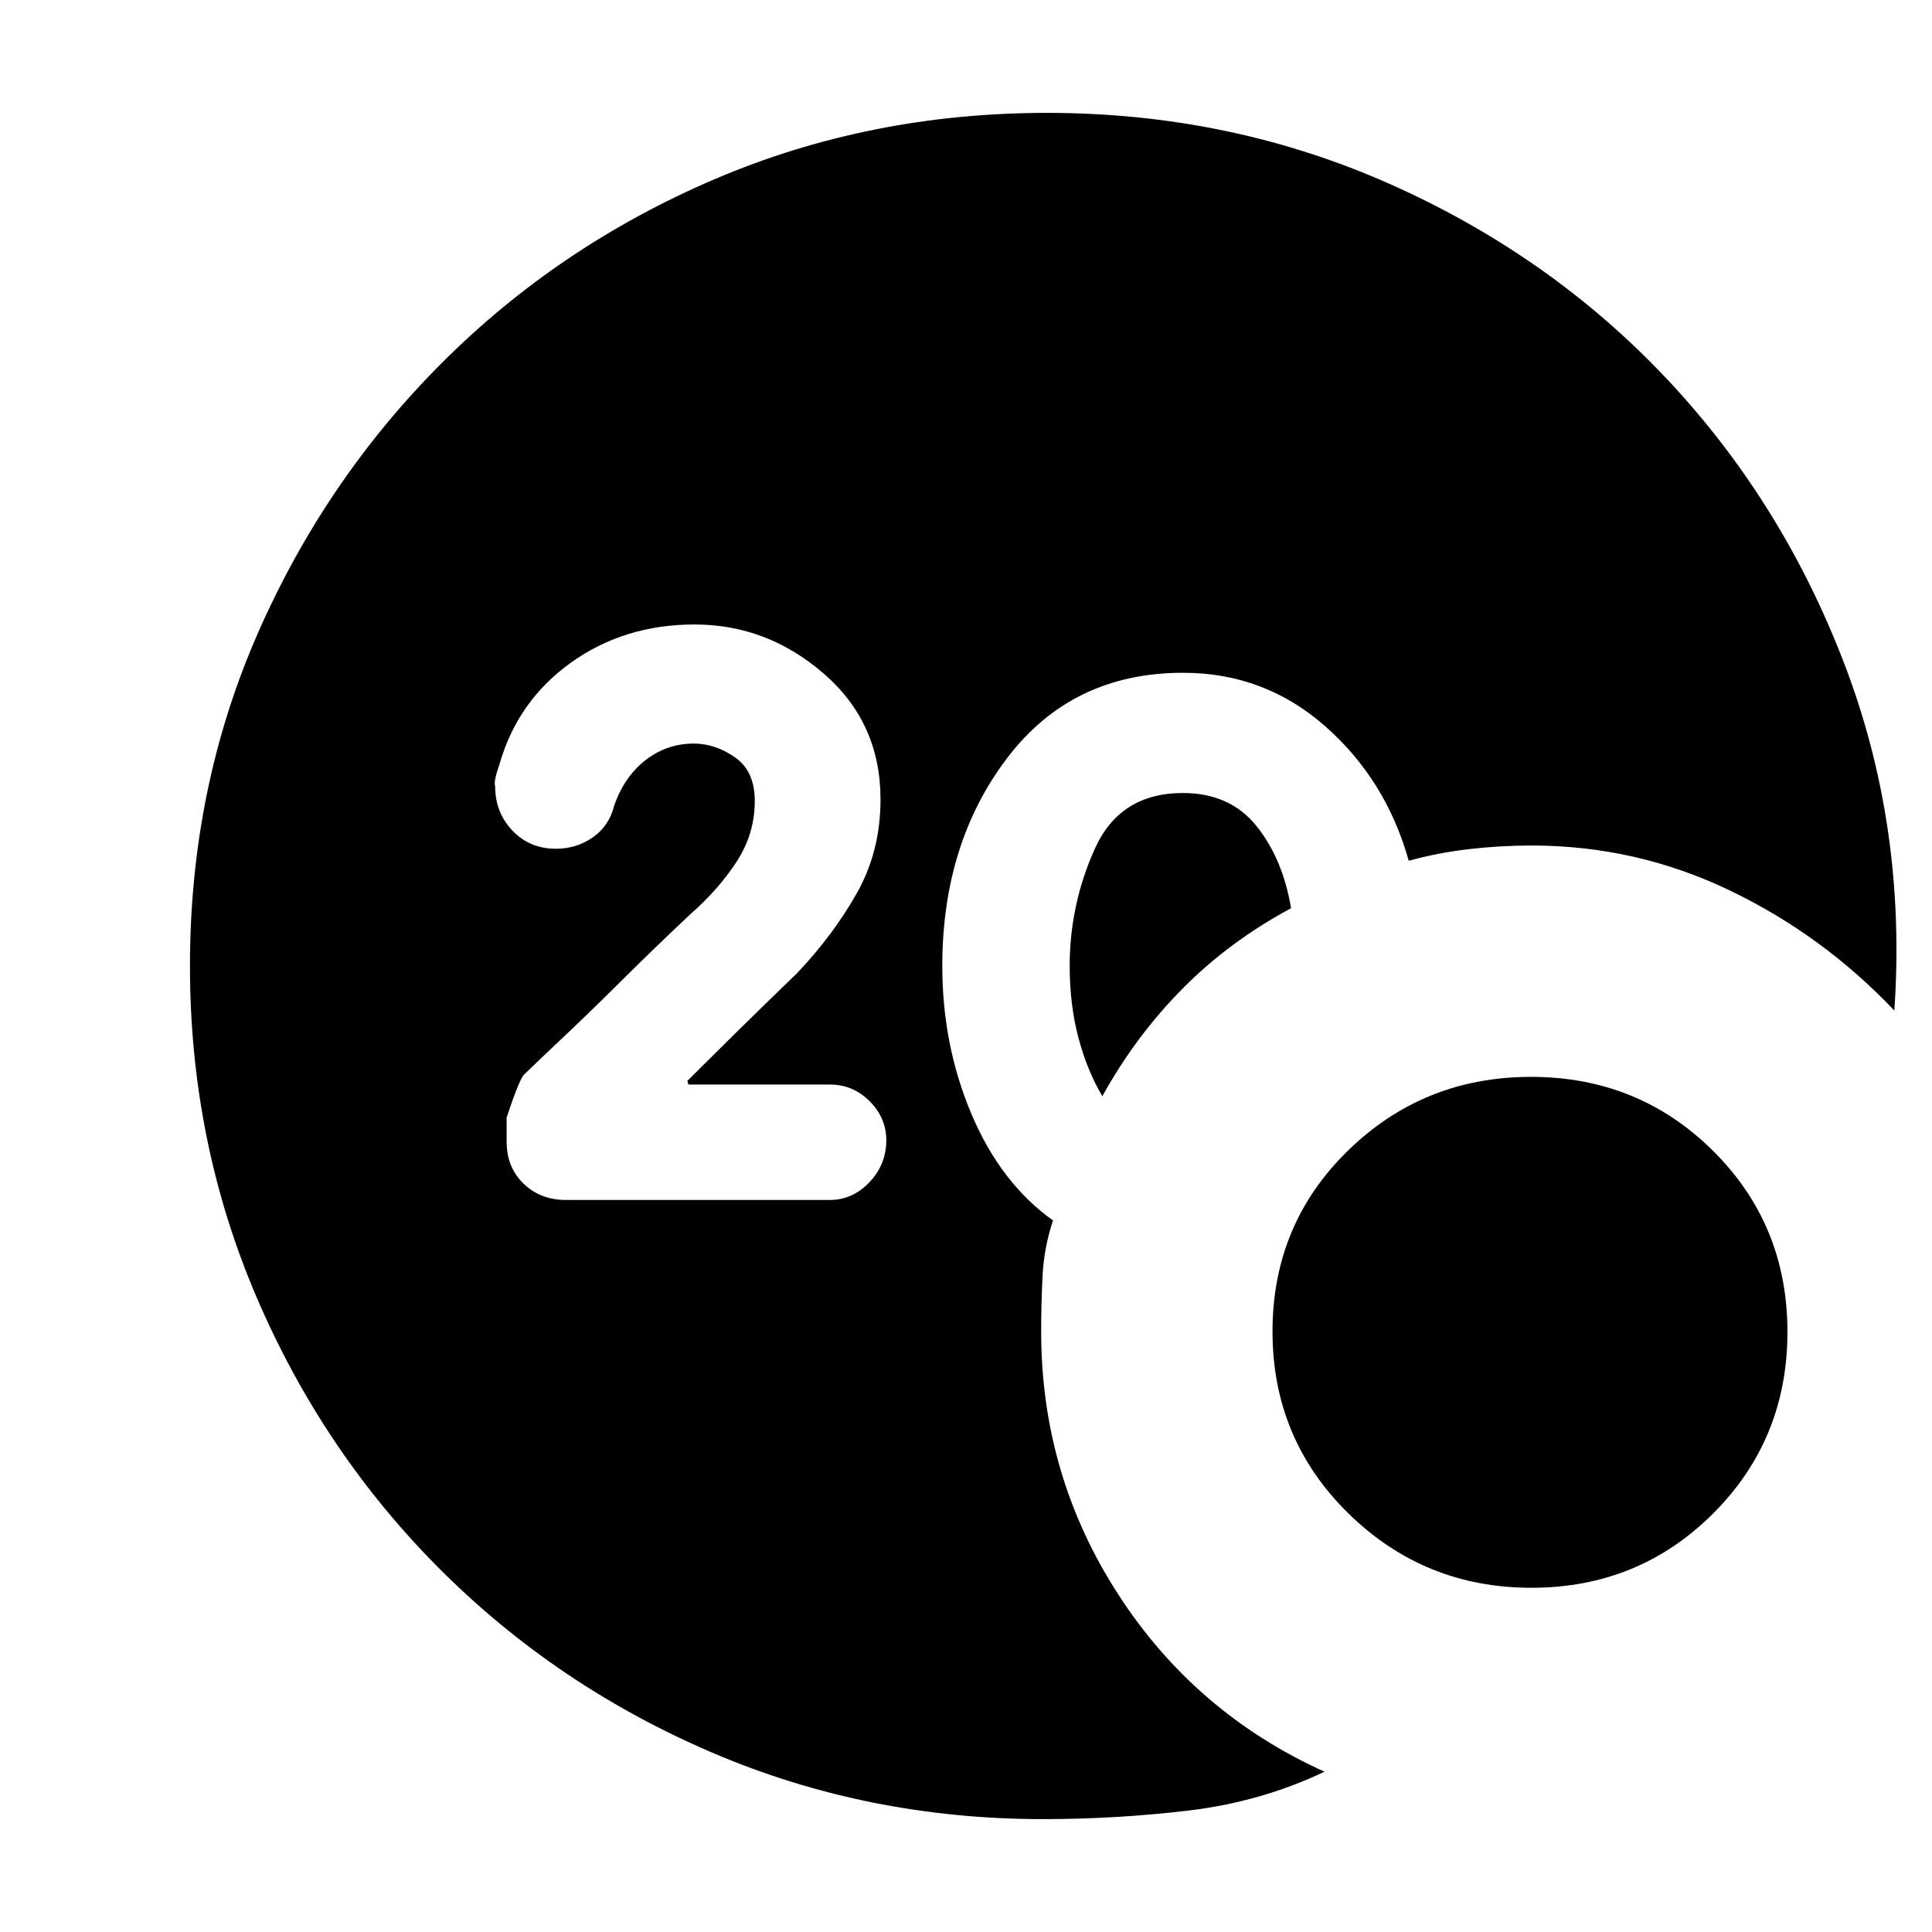 <svg xmlns="http://www.w3.org/2000/svg" height="20" viewBox="0 -960 960 960" width="20"><path d="M518.3-56.09q-87.25 0-164.42-33.04-77.16-33.04-135.28-91.16-58.12-58.12-91.17-135.29Q94.39-392.75 94.39-480q0-88.25 33.54-164.92 33.55-76.67 91.67-134.79 58.12-58.12 135.28-91.16 77.17-33.04 165.42-33.04 90.88 0 170.51 35.43 79.62 35.44 137.26 96.59 57.63 61.15 88.54 142.17 30.91 81.03 24.68 171.85-35.64-37.57-81.99-59.78-46.34-22.22-98.34-22.22-15.37 0-30.88 1.78-15.51 1.79-30.08 5.79-11.34-40.29-41.52-66.84-30.17-26.56-70.6-26.56-55.27 0-87.47 42.42-32.19 42.41-32.19 103.28 0 39.3 14.5 73.59 14.5 34.28 40.5 52.84-4.44 13.44-5.16 27.27-.71 13.83-.71 28.04 0 71.21 38.19 130.35 38.2 59.13 102.59 88.26-31.56 15-67.38 19.28-35.82 4.28-72.45 4.28Zm29.44-359.21q-7.61-12.87-11.91-29.2-4.31-16.33-4.31-35.5 0-30.54 12.49-58.25t43.73-27.71q23.35 0 36.5 16.29 13.15 16.28 17.28 40.96-30.74 16.49-54.04 40.08-23.31 23.59-39.74 53.33Zm213.22 244.26q-53.3 0-90.98-36.99-37.68-36.98-37.68-90.33t37.54-89.95q37.54-36.6 90.91-36.6 53.38 0 90.4 36.7t37.02 90.05q0 53.35-36.95 90.23-36.96 36.89-90.26 36.89ZM412.3-363.74q11.38 0 19.74-8.84 8.35-8.84 8.35-20.81 0-11.22-8.31-19.46-8.3-8.25-19.62-8.25h-70.37l-.57-1.81q8.52-8.52 23.26-23.05 14.74-14.52 31.44-30.65 17.9-18.91 29.6-39.7 11.7-20.79 11.7-46.47 0-38.09-28.19-62.5-28.2-24.42-64.21-24.42-34.91 0-61.36 18.92-26.46 18.91-35.49 50.28-3.13 8.83-2.23 11.25 0 12.95 8.59 21.97 8.58 9.02 21.58 9.02 10.18 0 18.31-5.63 8.13-5.63 10.7-15.88 5-14.32 15.54-22.53 10.54-8.22 24.07-8.22 10.53 0 20.37 6.82 9.84 6.83 9.84 21.69 0 16.43-9.11 30.32-9.12 13.9-22.67 25.73-19.13 18-35.8 34.61-16.68 16.61-34.06 32.86l-12.78 12.21q-2.32 1.76-8.88 21.58v12q0 12.73 8.4 20.84 8.4 8.12 21.12 8.12H412.3Z"/></svg>